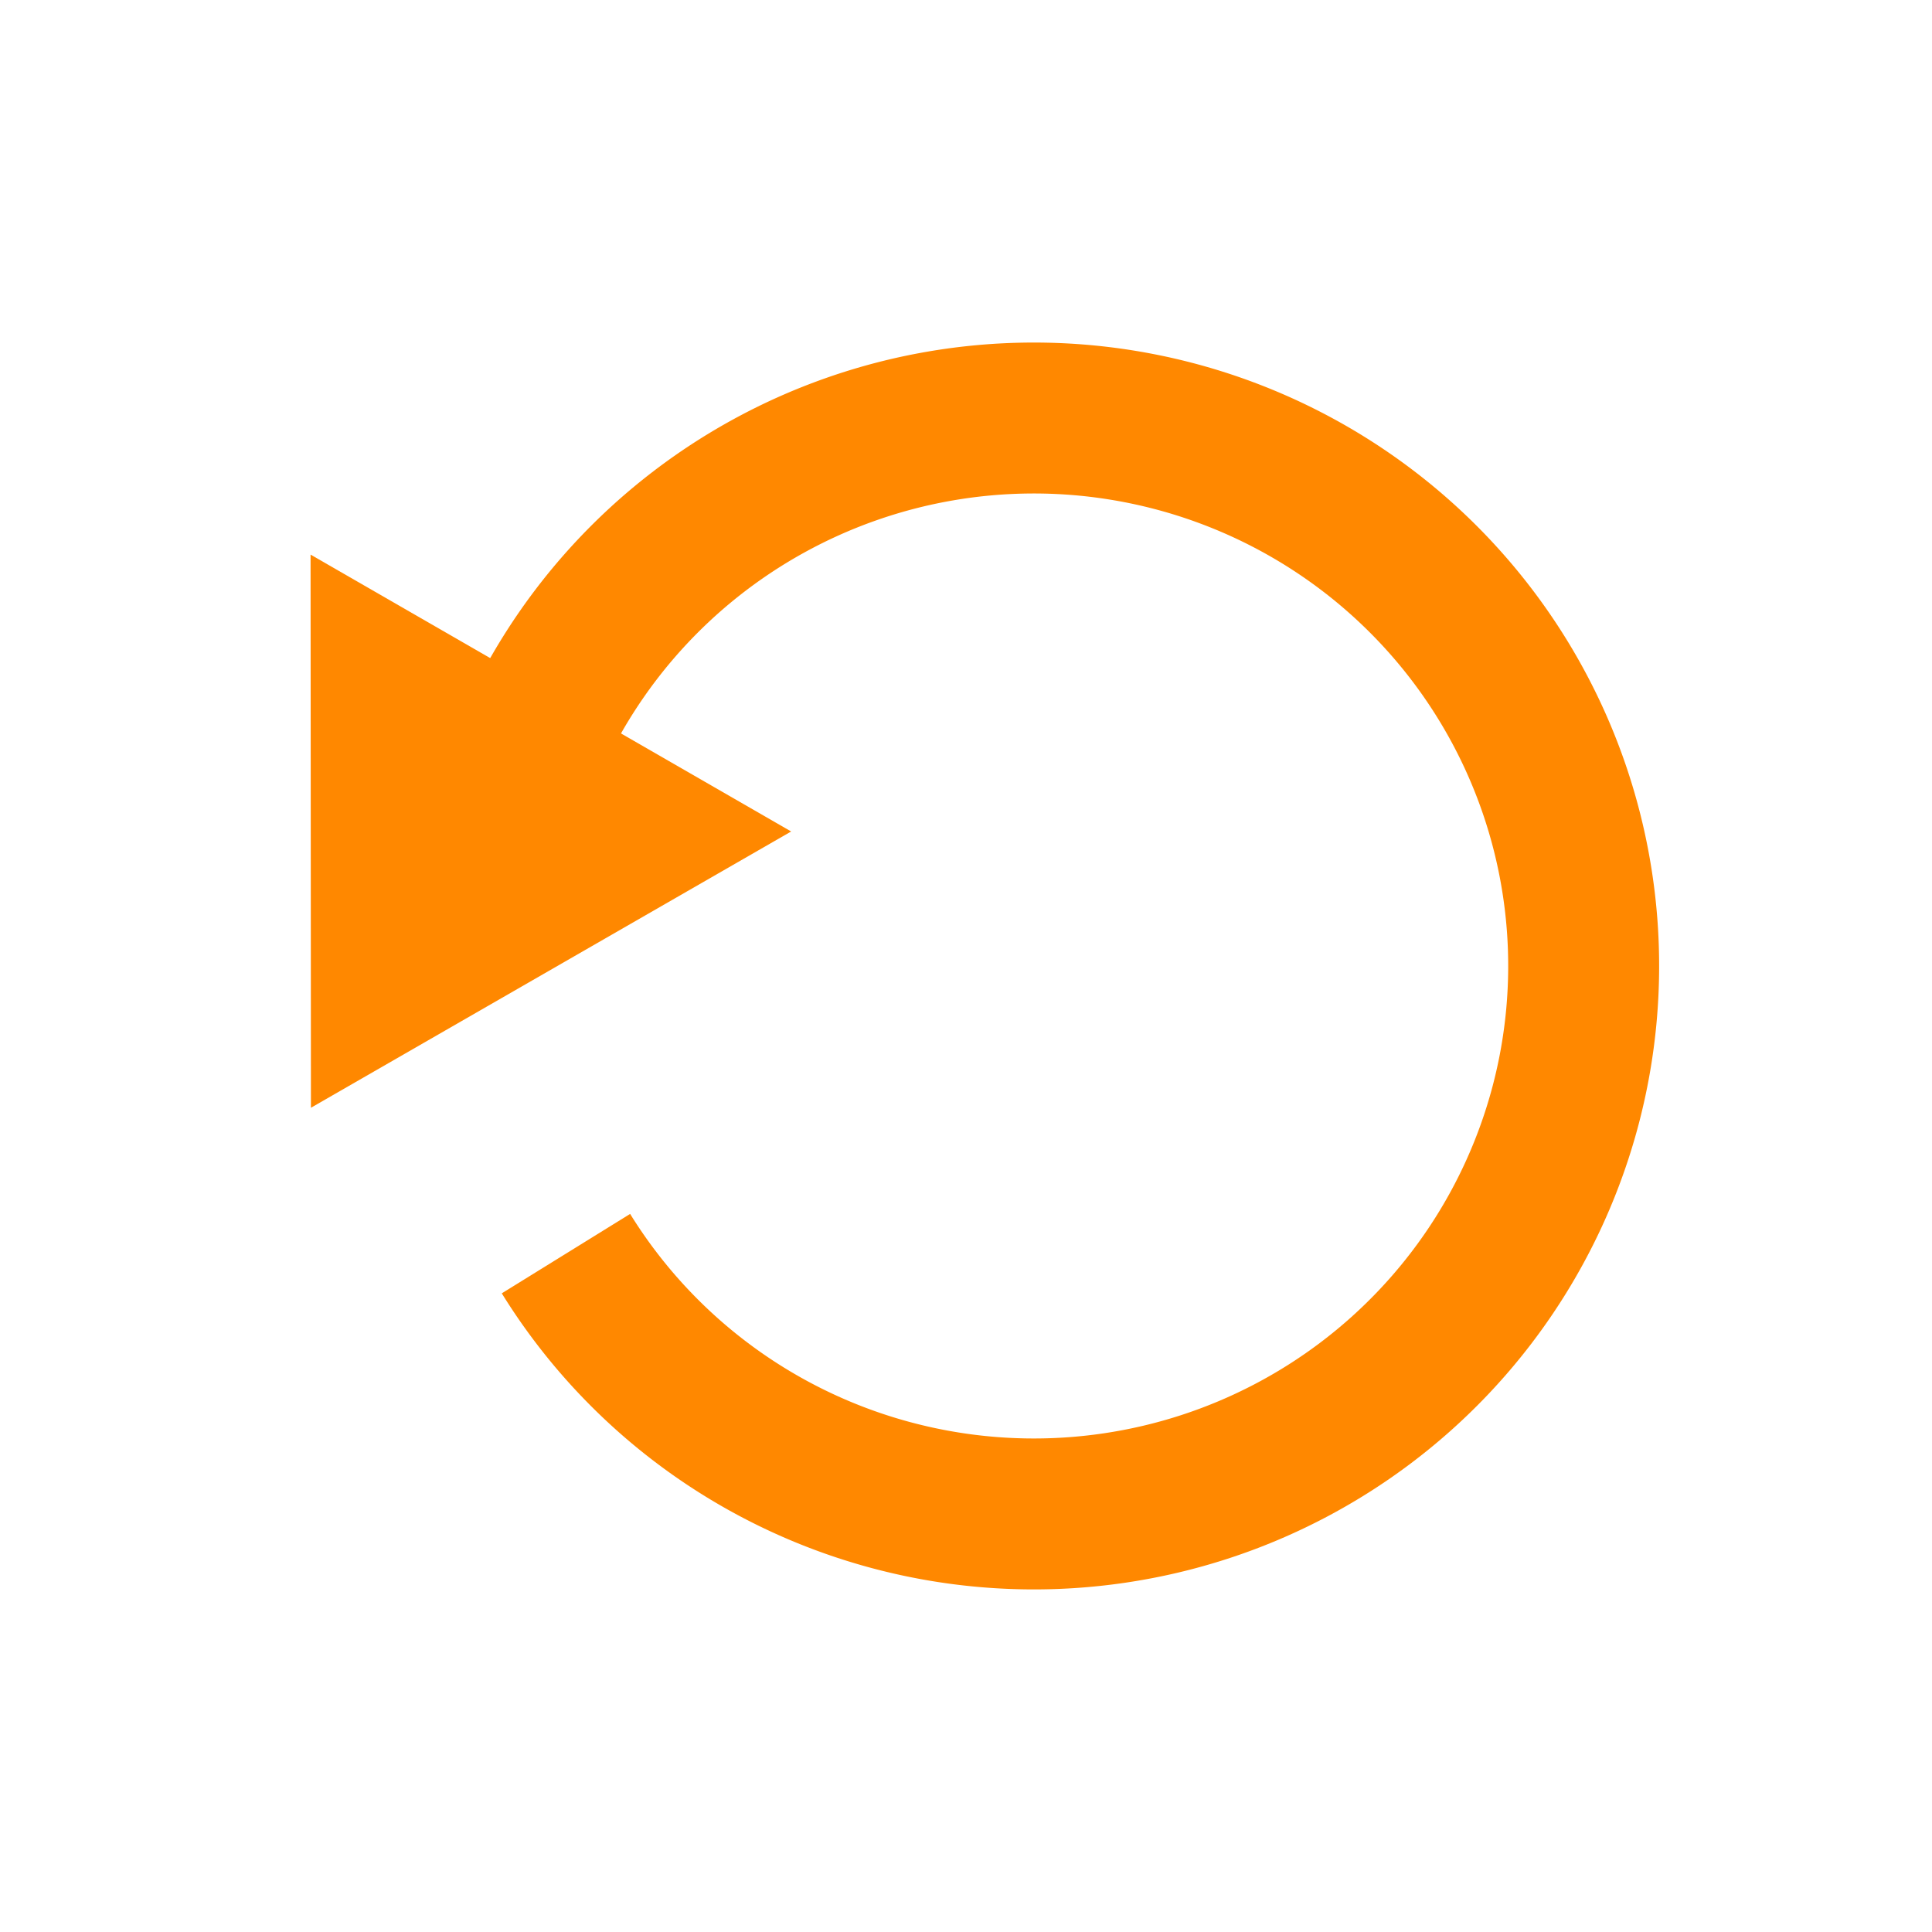 <?xml version="1.0" encoding="UTF-8" standalone="no"?>
<!-- Created with Inkscape (http://www.inkscape.org/) -->

<svg
   xmlns:dc="http://purl.org/dc/elements/1.1/"
   xmlns:cc="http://creativecommons.org/ns#"
   xmlns:rdf="http://www.w3.org/1999/02/22-rdf-syntax-ns#"
   xmlns:svg="http://www.w3.org/2000/svg"
   xmlns="http://www.w3.org/2000/svg"
   version="1.1"
   width="16"
   height="16"
   id="svg4101">
  <defs
     id="defs4109" />
  <path
     d="M 4.366,6.239 A 4.553,4.538 0 1 1 4.687,10.382"
     id="path3767"
     style="color:#000000;fill:none;stroke:#ff8800;stroke-width:1.25;stroke-linecap:butt;stroke-linejoin:round;stroke-miterlimit:4;stroke-opacity:1;stroke-dasharray:none;stroke-dashoffset:0;marker:none;visibility:visible;display:inline;overflow:visible;enable-background:accumulate" />
  <path
     d="M 6.552,6.886 2.575,9.174 2.572,4.593 z"
     id="path8"
     style="font-weight:400;text-indent:0;text-align:start;line-height:normal;text-transform:none;block-progression:tb;color:#000000;fill:#ff8800;fill-opacity:1;marker:none;overflow:visible;font-family:Sans;-inkscape-font-specification:Sans" />
</svg>
